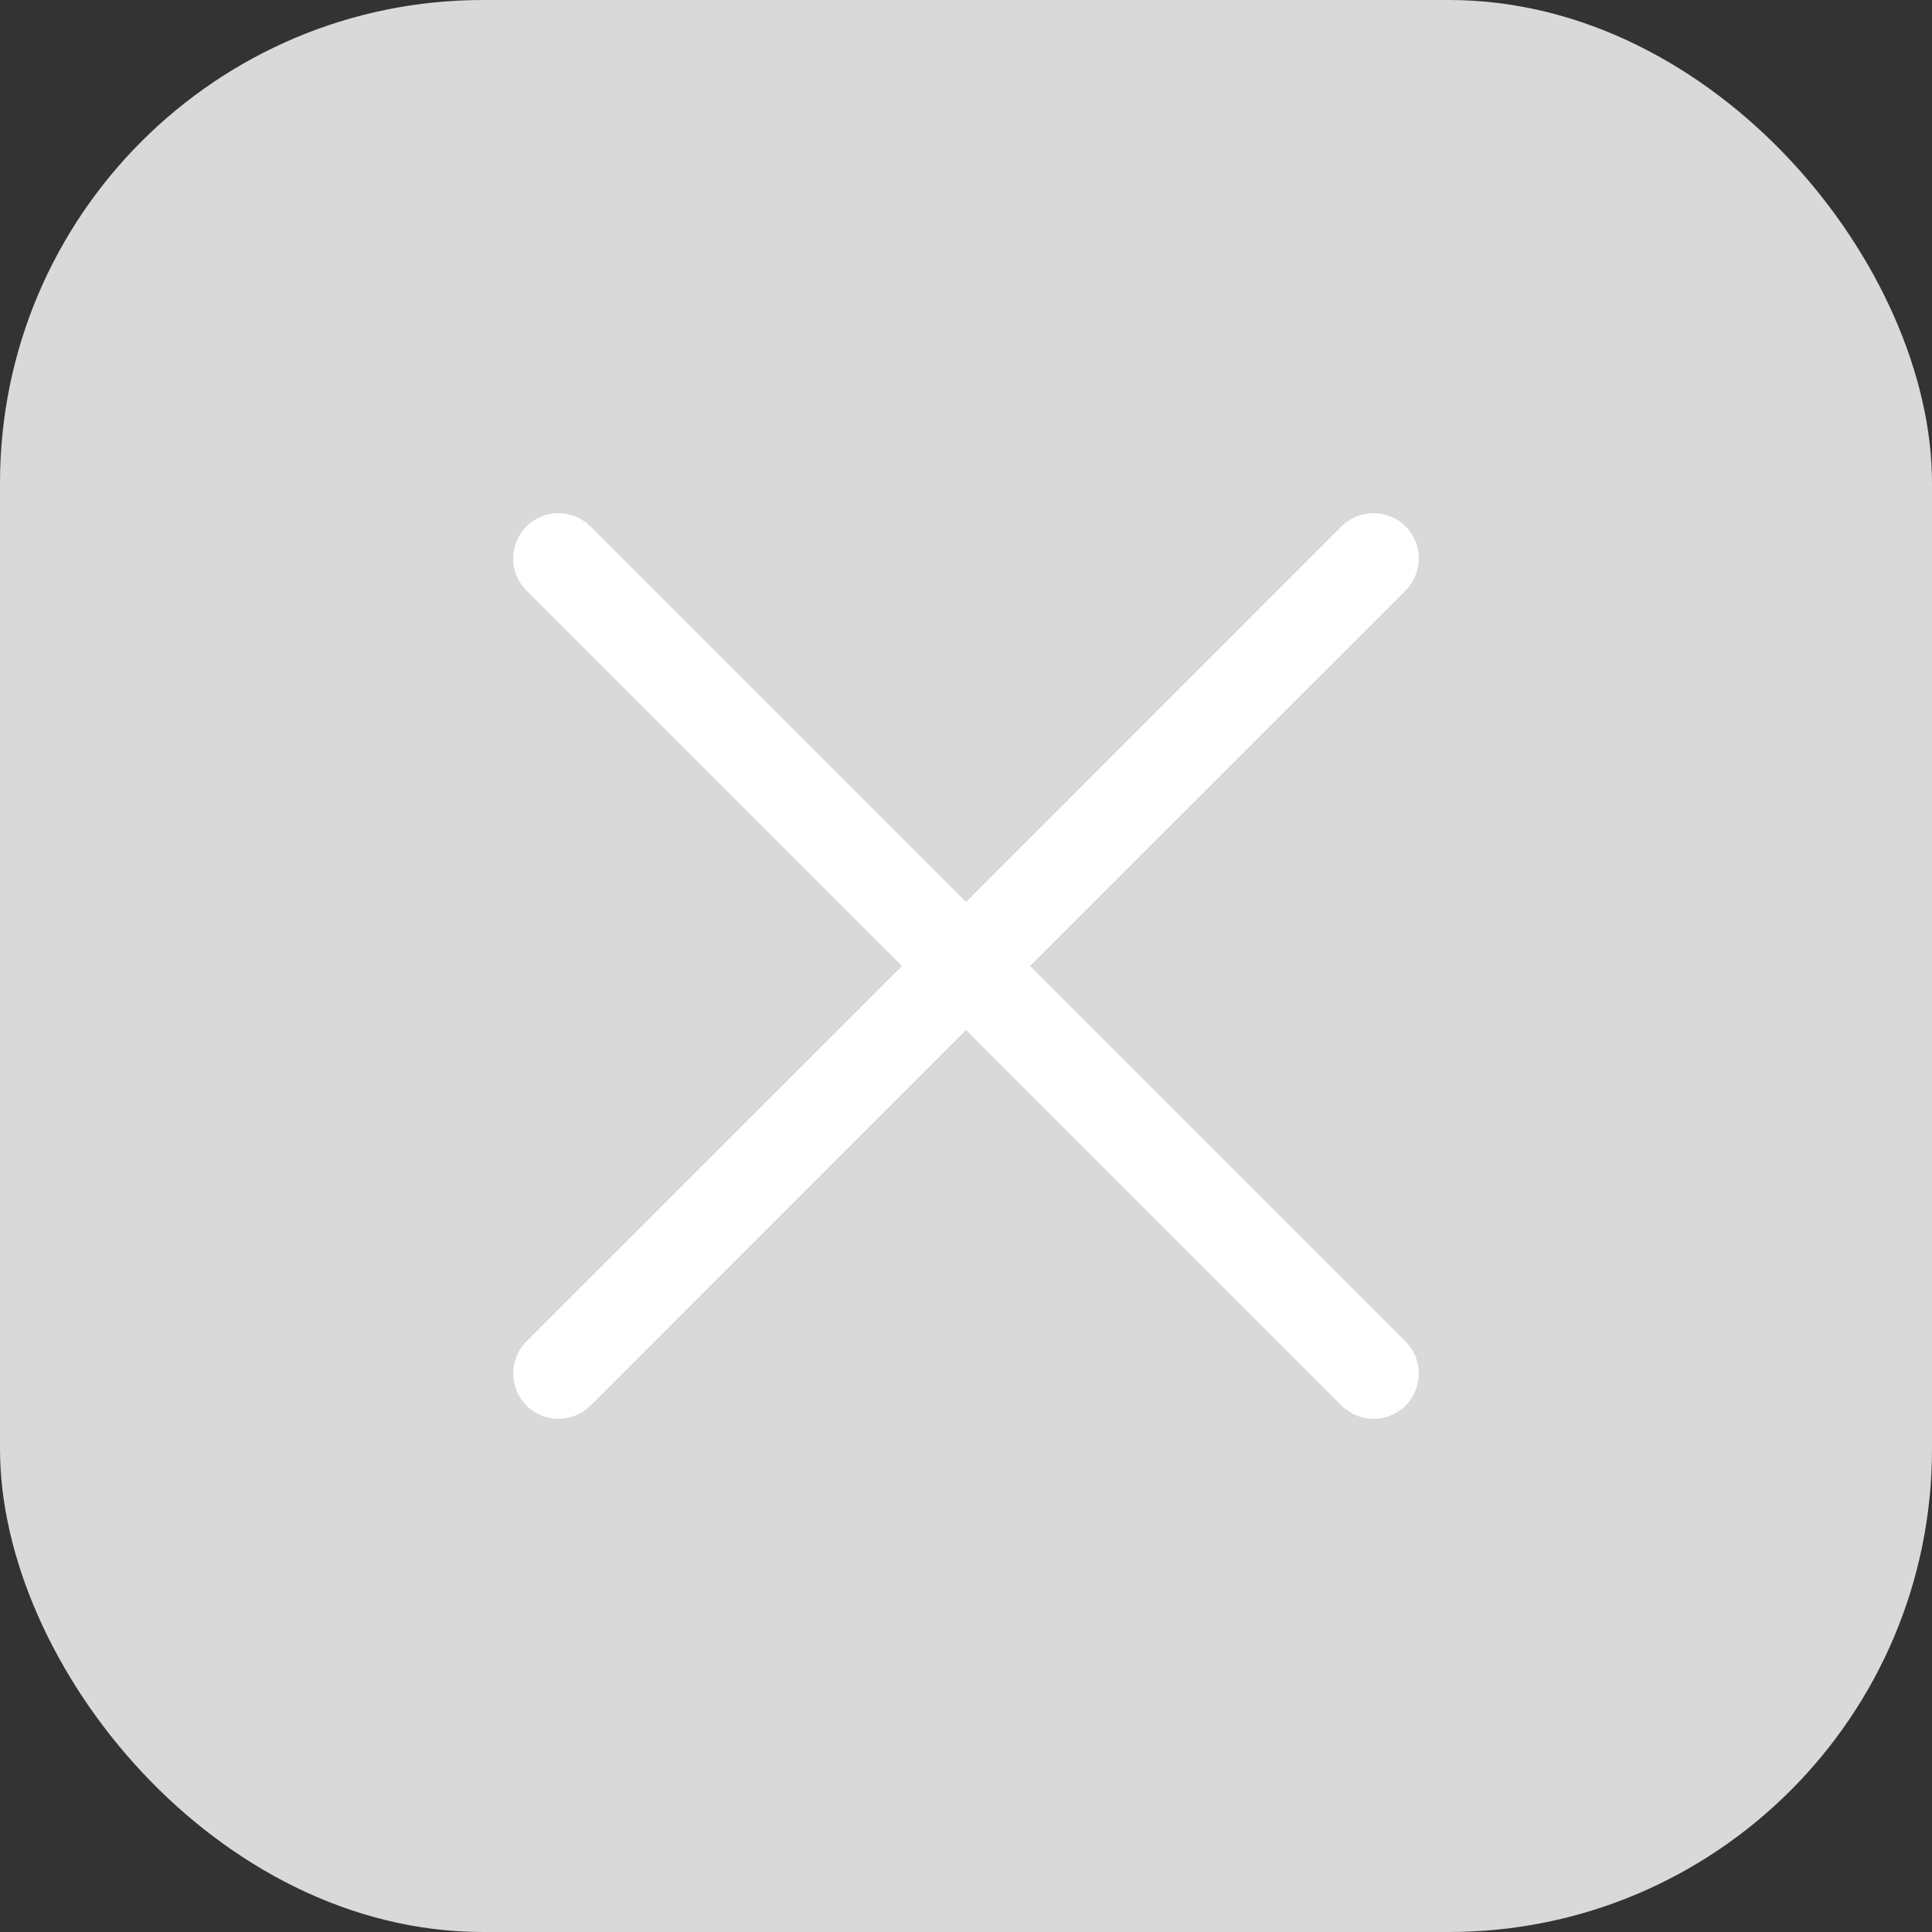 <svg width="32" height="32" viewBox="0 0 32 32" fill="none" xmlns="http://www.w3.org/2000/svg">
<rect x="0" y="0" width="32" height="32" fill="#333333" stroke="none"/>
<rect width="32" height="32" rx="8" fill="#D9D9D9"/>
<path d="M23.281 22.219C23.35 22.289 23.406 22.372 23.443 22.463C23.481 22.554 23.5 22.651 23.5 22.75C23.5 22.849 23.481 22.946 23.443 23.037C23.406 23.128 23.35 23.211 23.281 23.281C23.211 23.35 23.128 23.406 23.037 23.443C22.946 23.481 22.849 23.5 22.75 23.5C22.651 23.5 22.554 23.481 22.463 23.443C22.372 23.406 22.289 23.35 22.219 23.281L16 17.06L9.781 23.281C9.64 23.421 9.449 23.5 9.25 23.5C9.051 23.5 8.86 23.421 8.719 23.281C8.579 23.14 8.5 22.949 8.5 22.75C8.5 22.551 8.579 22.36 8.719 22.219L14.94 16L8.719 9.781C8.579 9.64 8.5 9.449 8.5 9.25C8.5 9.051 8.579 8.86 8.719 8.719C8.86 8.579 9.051 8.5 9.25 8.5C9.449 8.5 9.64 8.579 9.781 8.719L16 14.94L22.219 8.719C22.36 8.579 22.551 8.5 22.75 8.5C22.949 8.5 23.14 8.579 23.281 8.719C23.421 8.86 23.5 9.051 23.5 9.25C23.5 9.449 23.421 9.64 23.281 9.781L17.06 16L23.281 22.219Z" fill="white"/>
</svg>
